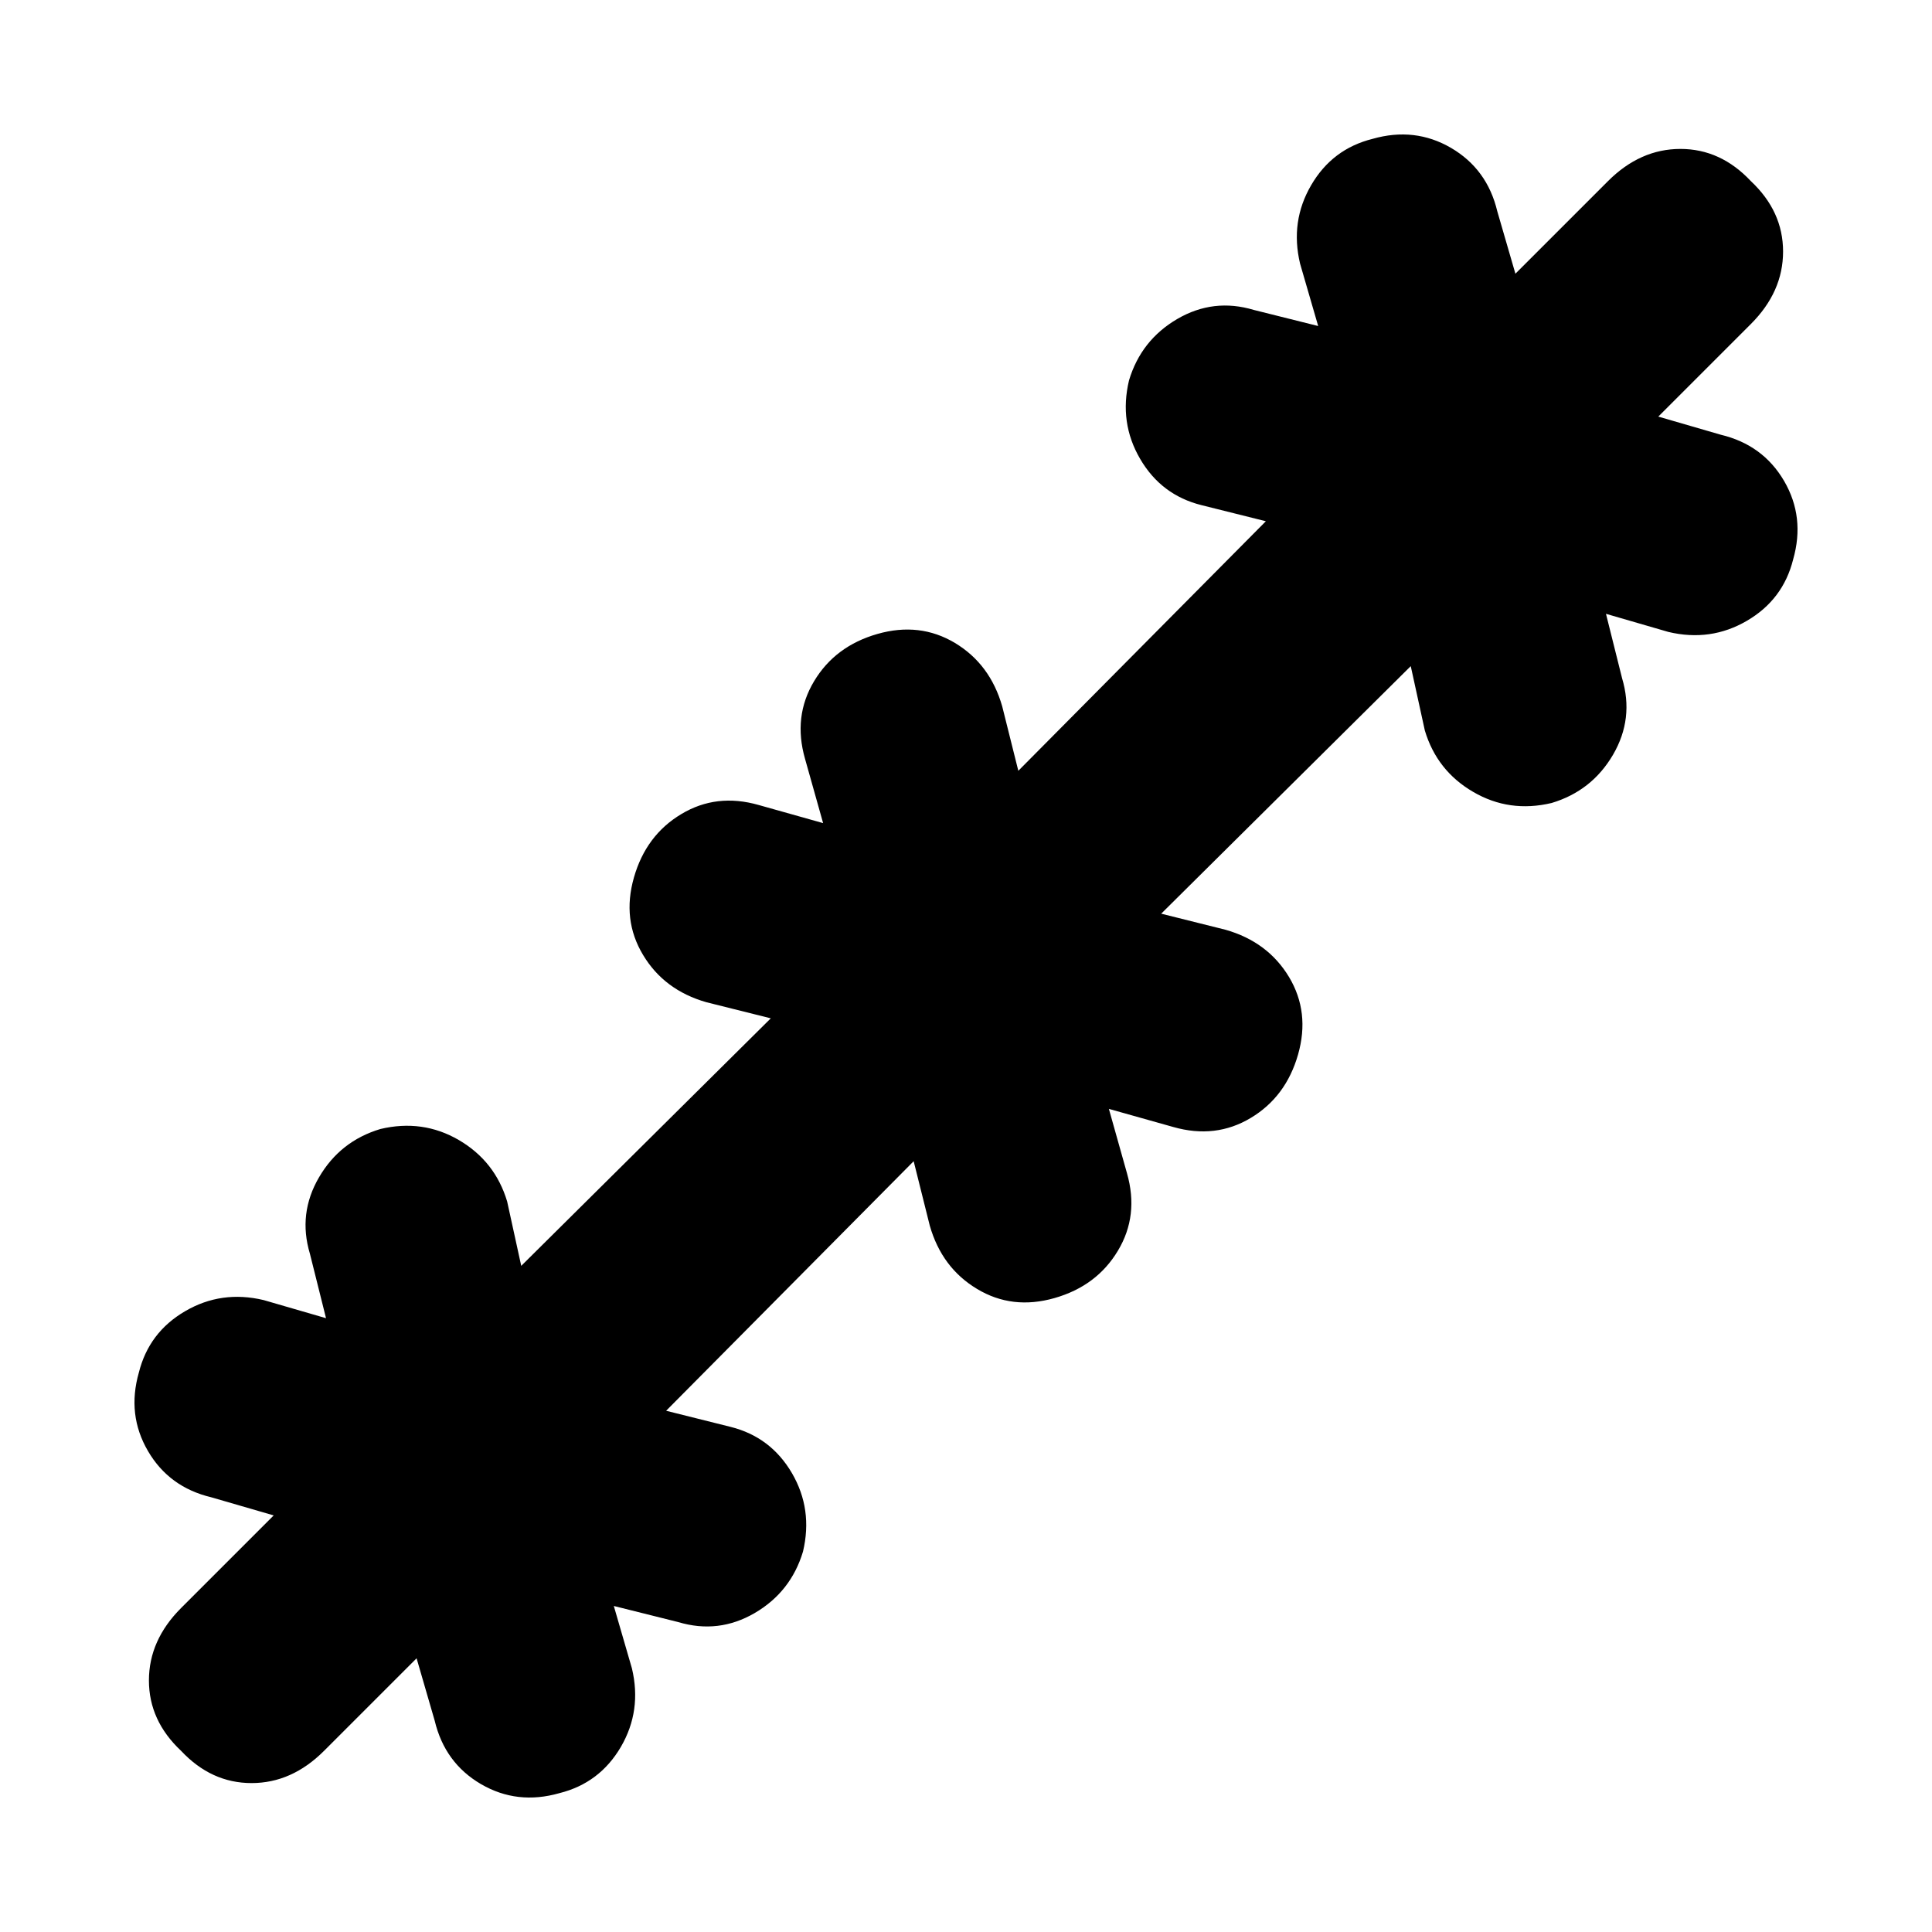 <svg xmlns="http://www.w3.org/2000/svg" height="24" width="24"><path d="m5.175 20.6-1.15 1.15q-.4.4-.9.4t-.875-.4q-.4-.375-.4-.875t.4-.9l1.15-1.15-.775-.225q-.525-.125-.787-.575-.263-.45-.113-.975.125-.5.575-.762.45-.263.975-.138l.775.225-.2-.8q-.15-.5.113-.95.262-.45.762-.6.525-.125.975.137.45.263.6.763l.175.8 3.1-3.075-.8-.2q-.525-.15-.787-.588-.263-.437-.113-.962.15-.525.588-.787.437-.263.962-.113l.8.225-.225-.8q-.15-.525.113-.963.262-.437.787-.587.525-.15.963.112.437.263.587.788l.2.8 3.075-3.1-.8-.2q-.5-.125-.762-.575-.263-.45-.138-.975.15-.5.6-.763.45-.262.95-.112l.8.2-.225-.775q-.125-.525.138-.975.262-.45.762-.575.525-.15.975.112.45.263.575.788l.225.775 1.15-1.15q.4-.4.9-.4t.875.4q.4.375.4.875t-.4.9l-1.15 1.15.775.225q.525.125.788.575.262.45.112.975-.125.5-.575.762-.45.263-.975.138l-.775-.225.2.8q.15.5-.112.95-.263.45-.763.6-.525.125-.975-.138-.45-.262-.6-.762l-.175-.8-3.1 3.075.8.2q.525.15.788.587.262.438.112.963-.15.525-.587.787-.438.263-.963.113l-.8-.225.225.8q.15.525-.113.962-.262.438-.787.588-.525.15-.962-.113-.438-.262-.588-.787l-.2-.8-3.075 3.1.8.2q.5.125.763.575.262.45.137.975-.15.5-.6.763-.45.262-.95.112l-.8-.2.225.775q.125.525-.137.975-.263.45-.763.575-.525.15-.975-.112-.45-.263-.575-.788Z"/></svg>